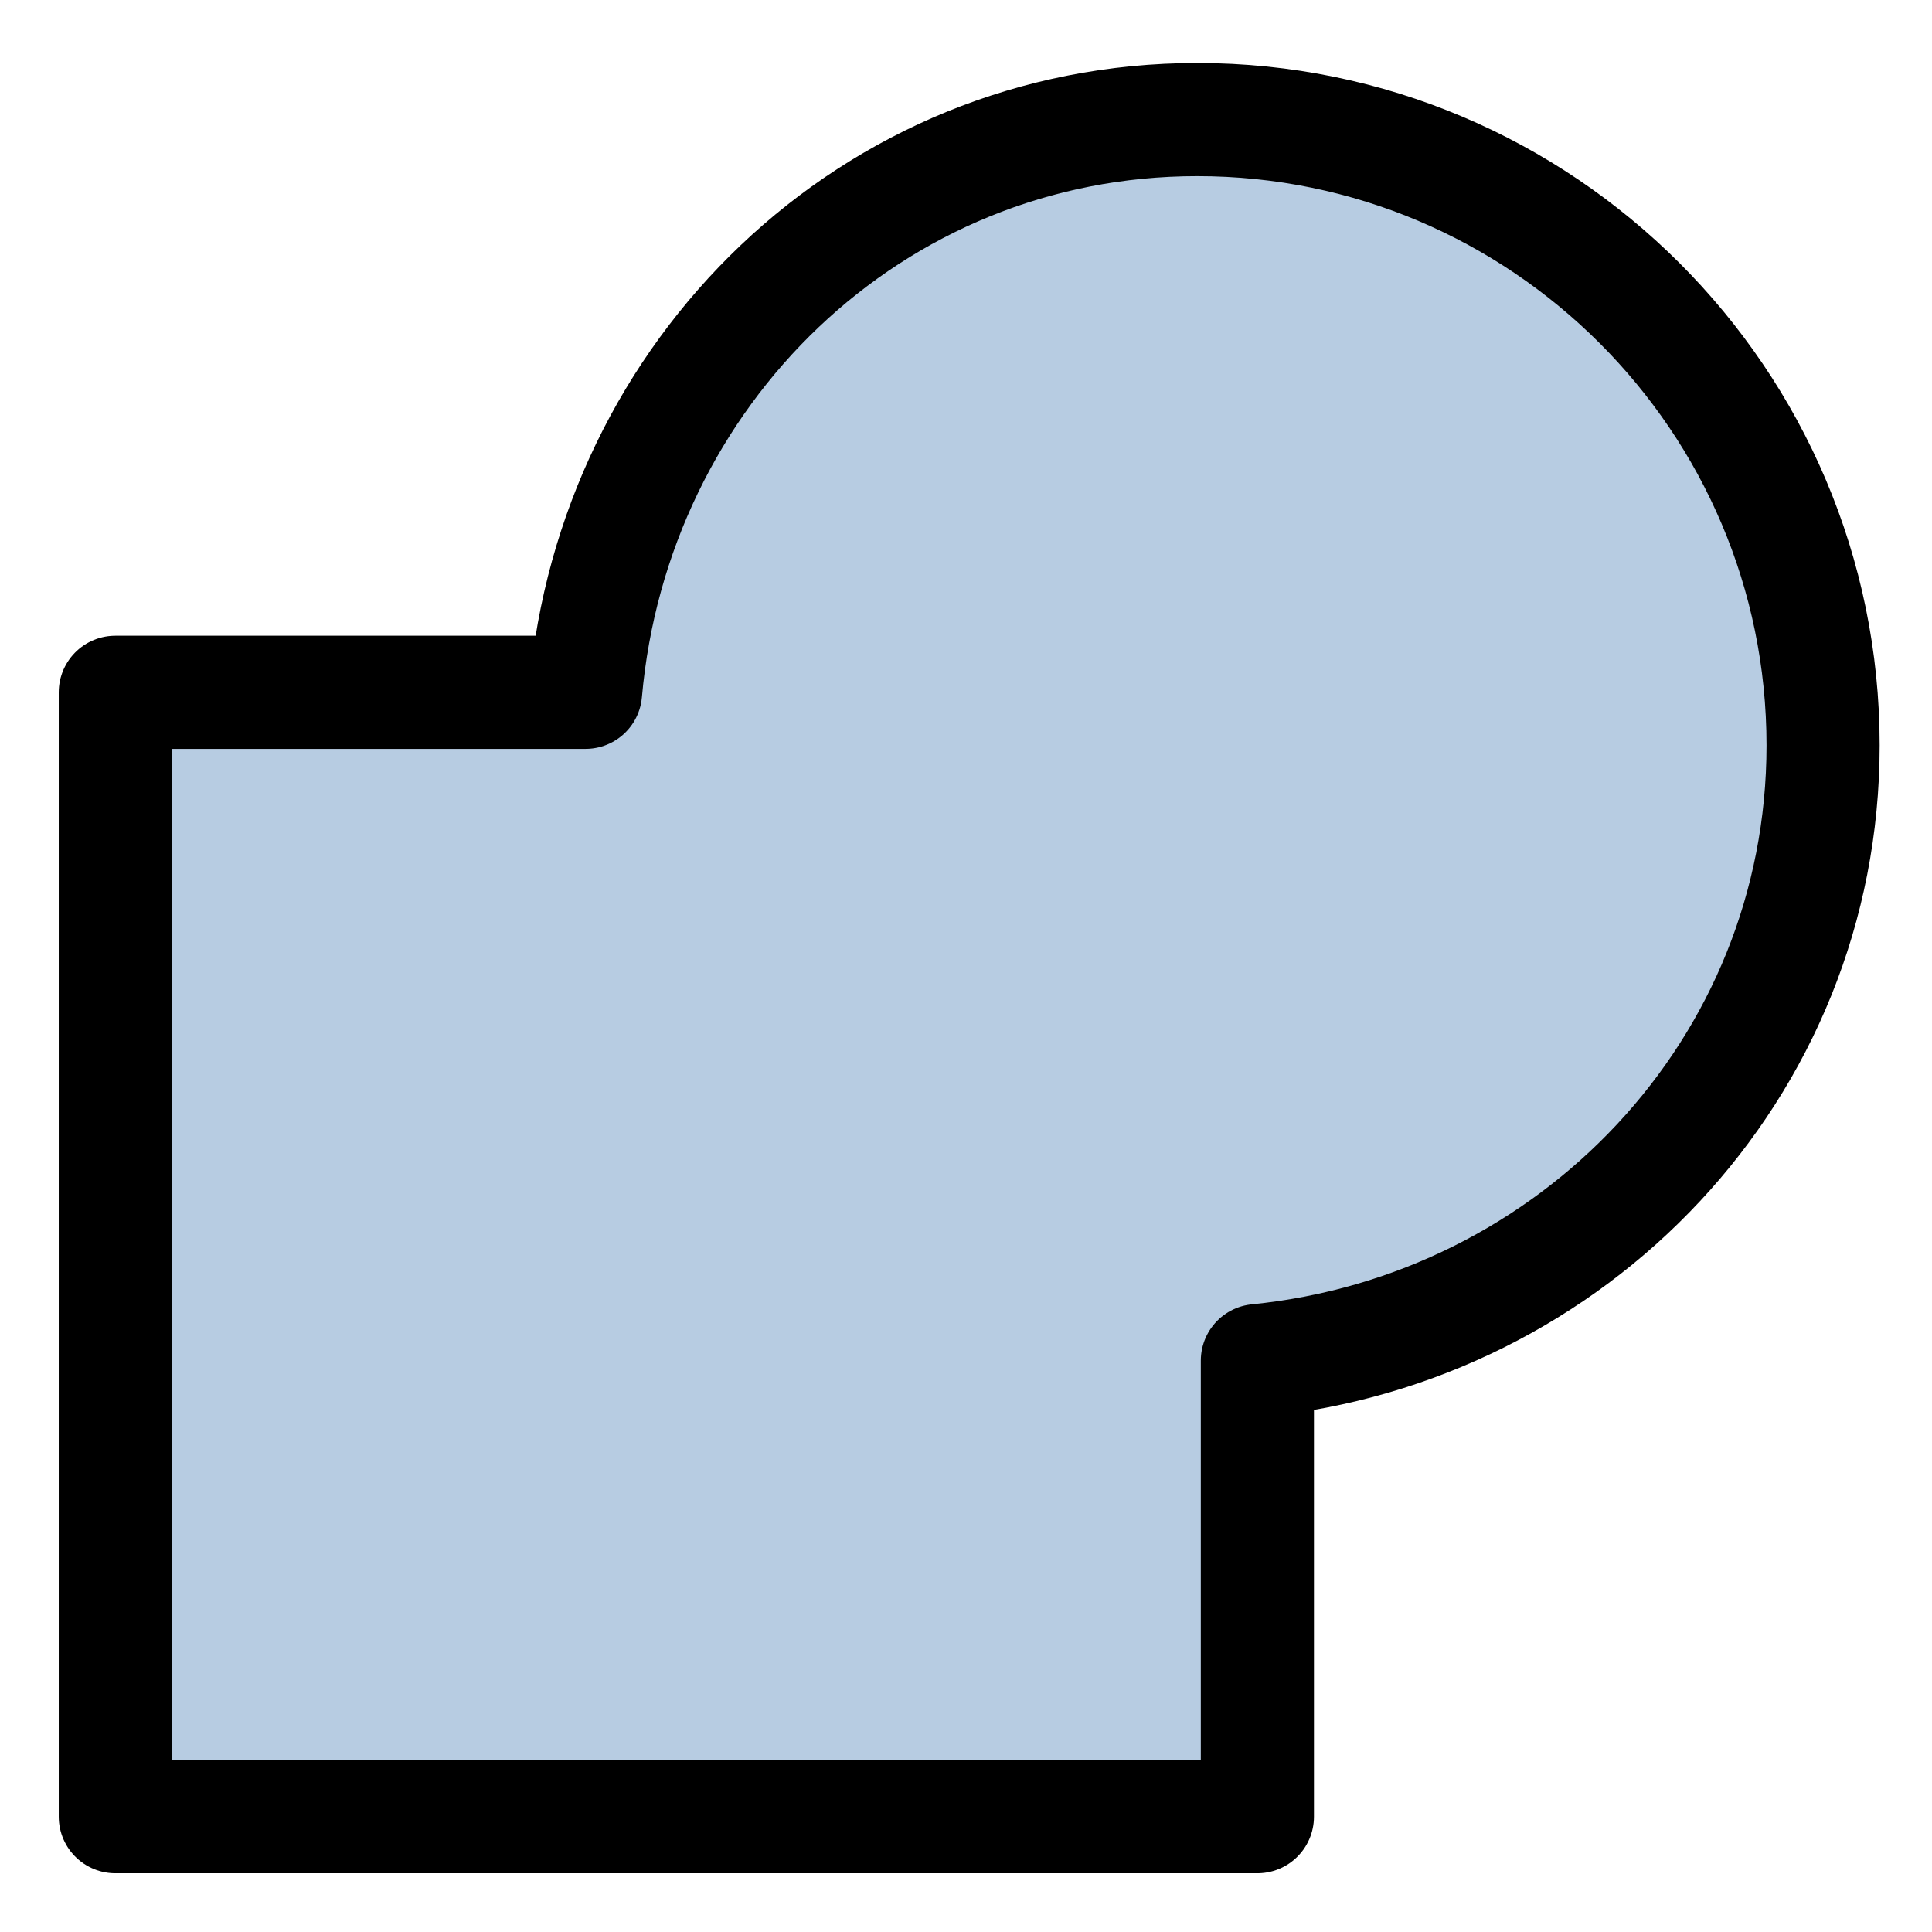 <?xml version="1.0" encoding="UTF-8" standalone="no"?>
<svg
   xmlns:dc="http://purl.org/dc/elements/1.1/"
   xmlns:cc="http://creativecommons.org/ns#"
   xmlns:rdf="http://www.w3.org/1999/02/22-rdf-syntax-ns#"
   xmlns:svg="http://www.w3.org/2000/svg"
   xmlns="http://www.w3.org/2000/svg"
   xmlns:sodipodi="http://sodipodi.sourceforge.net/DTD/sodipodi-0.dtd"
   xmlns:inkscape="http://www.inkscape.org/namespaces/inkscape"
   version="1.1"
   width="64"
   height="64"
   color-interpolation="linearRGB"
   id="svg2"
   inkscape:version="0.91 r13725"
   sodipodi:docname="path-union.svg">
  <defs
     id="defs55">
    <linearGradient
       id="linearGradient2485">
      <stop
         id="stop2486"
         offset="0"
         style="stop-color:#ffffff;stop-opacity:1" />
      <stop
         id="stop2487"
         offset="1"
         style="stop-color:#aaaaaa;stop-opacity:1;" />
    </linearGradient>
    <linearGradient
       id="linearGradient12513">
      <stop
         style="stop-color:black;stop-opacity:1;"
         offset="0"
         id="stop12515" />
      <stop
         style="stop-color:#2a2a2a;stop-opacity:1;"
         offset="1"
         id="stop12517" />
    </linearGradient>
    <linearGradient
       id="linearGradient5704">
      <stop
         style="stop-color:#5a5a5a;stop-opacity:1;"
         offset="0"
         id="stop5706" />
      <stop
         style="stop-color:#000000;stop-opacity:1;"
         offset="1"
         id="stop5708" />
    </linearGradient>
    <linearGradient
       id="linearGradient16137">
      <stop
         style="stop-color:#db5d00;stop-opacity:1;"
         offset="0"
         id="stop16139" />
      <stop
         style="stop-color:#ffd749;stop-opacity:1;"
         offset="0.351"
         id="stop16141" />
      <stop
         style="stop-color:#fff593;stop-opacity:1;"
         offset="0.597"
         id="stop16143" />
      <stop
         style="stop-color:#fff7c2;stop-opacity:1;"
         offset="0.784"
         id="stop16145" />
      <stop
         style="stop-color:#ffffff;stop-opacity:1;"
         offset="1"
         id="stop16147" />
    </linearGradient>
    <linearGradient
       id="linearGradient700">
      <stop
         id="stop347"
         offset="0"
         style="stop-color:#376796;stop-opacity:1;" />
      <stop
         id="stop348"
         offset="1"
         style="stop-color:#b0dde2;stop-opacity:1;" />
    </linearGradient>
    <linearGradient
       id="linearGradient3480">
      <stop
         id="stop3482"
         offset="0"
         style="stop-color:#646464;stop-opacity:1;" />
      <stop
         id="stop3484"
         offset="1"
         style="stop-color:#000000;stop-opacity:1;" />
    </linearGradient>
    <clipPath
       id="cieClip"
       clipPathUnits="userSpaceOnUse">
      <path
         inkscape:connector-curvature="0"
         style="fill:none;fill-rule:evenodd;stroke:#000000;stroke-width:0.5px;stroke-linecap:butt;stroke-linejoin:miter;stroke-opacity:1"
         d="M 8.36,47.76 C 7.752,47.515 7.222,46.902 6.784,46.393 5.608,45.026 4.965,43.303 4.38,41.63 3.446,38.96 2.627,36.199 2.114,33.41 1.416,29.614 0.613,25.784 0.396,21.943 0.209,18.639 -0.037,15.099 0.67,11.99 1.021,10.445 2.335,8.406 3.57,7.98 4.666,7.602 6.457,8.747 7.699,9.505 9.584,10.656 11.338,12.014 12.996,13.492 17.541,17.544 21.813,21.892 26.139,26.174 29.192,29.196 32.228,32.237 35.27,35.27 26.3,39.433 17.33,43.597 8.36,47.76 Z"
         id="path2430"
         sodipodi:nodetypes="cssssssssscc" />
    </clipPath>
  </defs>
  <sodipodi:namedview
     pagecolor="#ffffff"
     bordercolor="#666666"
     borderopacity="1"
     objecttolerance="10"
     gridtolerance="10"
     guidetolerance="10"
     inkscape:pageopacity="0"
     inkscape:pageshadow="2"
     inkscape:window-width="1920"
     inkscape:window-height="1016"
     id="namedview53"
     showgrid="false"
     inkscape:zoom="3.3904254"
     inkscape:cx="-9.2081186"
     inkscape:cy="-10.045335"
     inkscape:window-x="0"
     inkscape:window-y="30"
     inkscape:window-maximized="1"
     inkscape:current-layer="svg2" />
  <g
     id="ink_union"
     transform="matrix(3.748,0,0,3.748,-1178.359,-781.245)"
     style="display:inline;fill:#8ea7c4;fill-opacity:1">
    <path
       inkscape:connector-curvature="0"
       style="display:inline;opacity:1;fill:#99b7d6;fill-opacity:0.702;fill-rule:evenodd;stroke:#000000;stroke-width:1;stroke-linecap:butt;stroke-linejoin:round;stroke-miterlimit:0;stroke-dasharray:none;stroke-dashoffset:0;stroke-opacity:1;marker:none;marker-start:none;marker-mid:none;marker-end:none"
       d="m 225.062,150.5 c -2.879,0 -5.158,2.239 -5.406,5.062 l -4.156,0 0,9.938 10.094,0 0,-4.031 c 2.785,-0.278 5,-2.571 5,-5.438 0,-3.054 -2.487,-5.531 -5.531,-5.531 z"
       transform="translate(99.916,59)"
       id="rect10877" />
  </g>
</svg>
